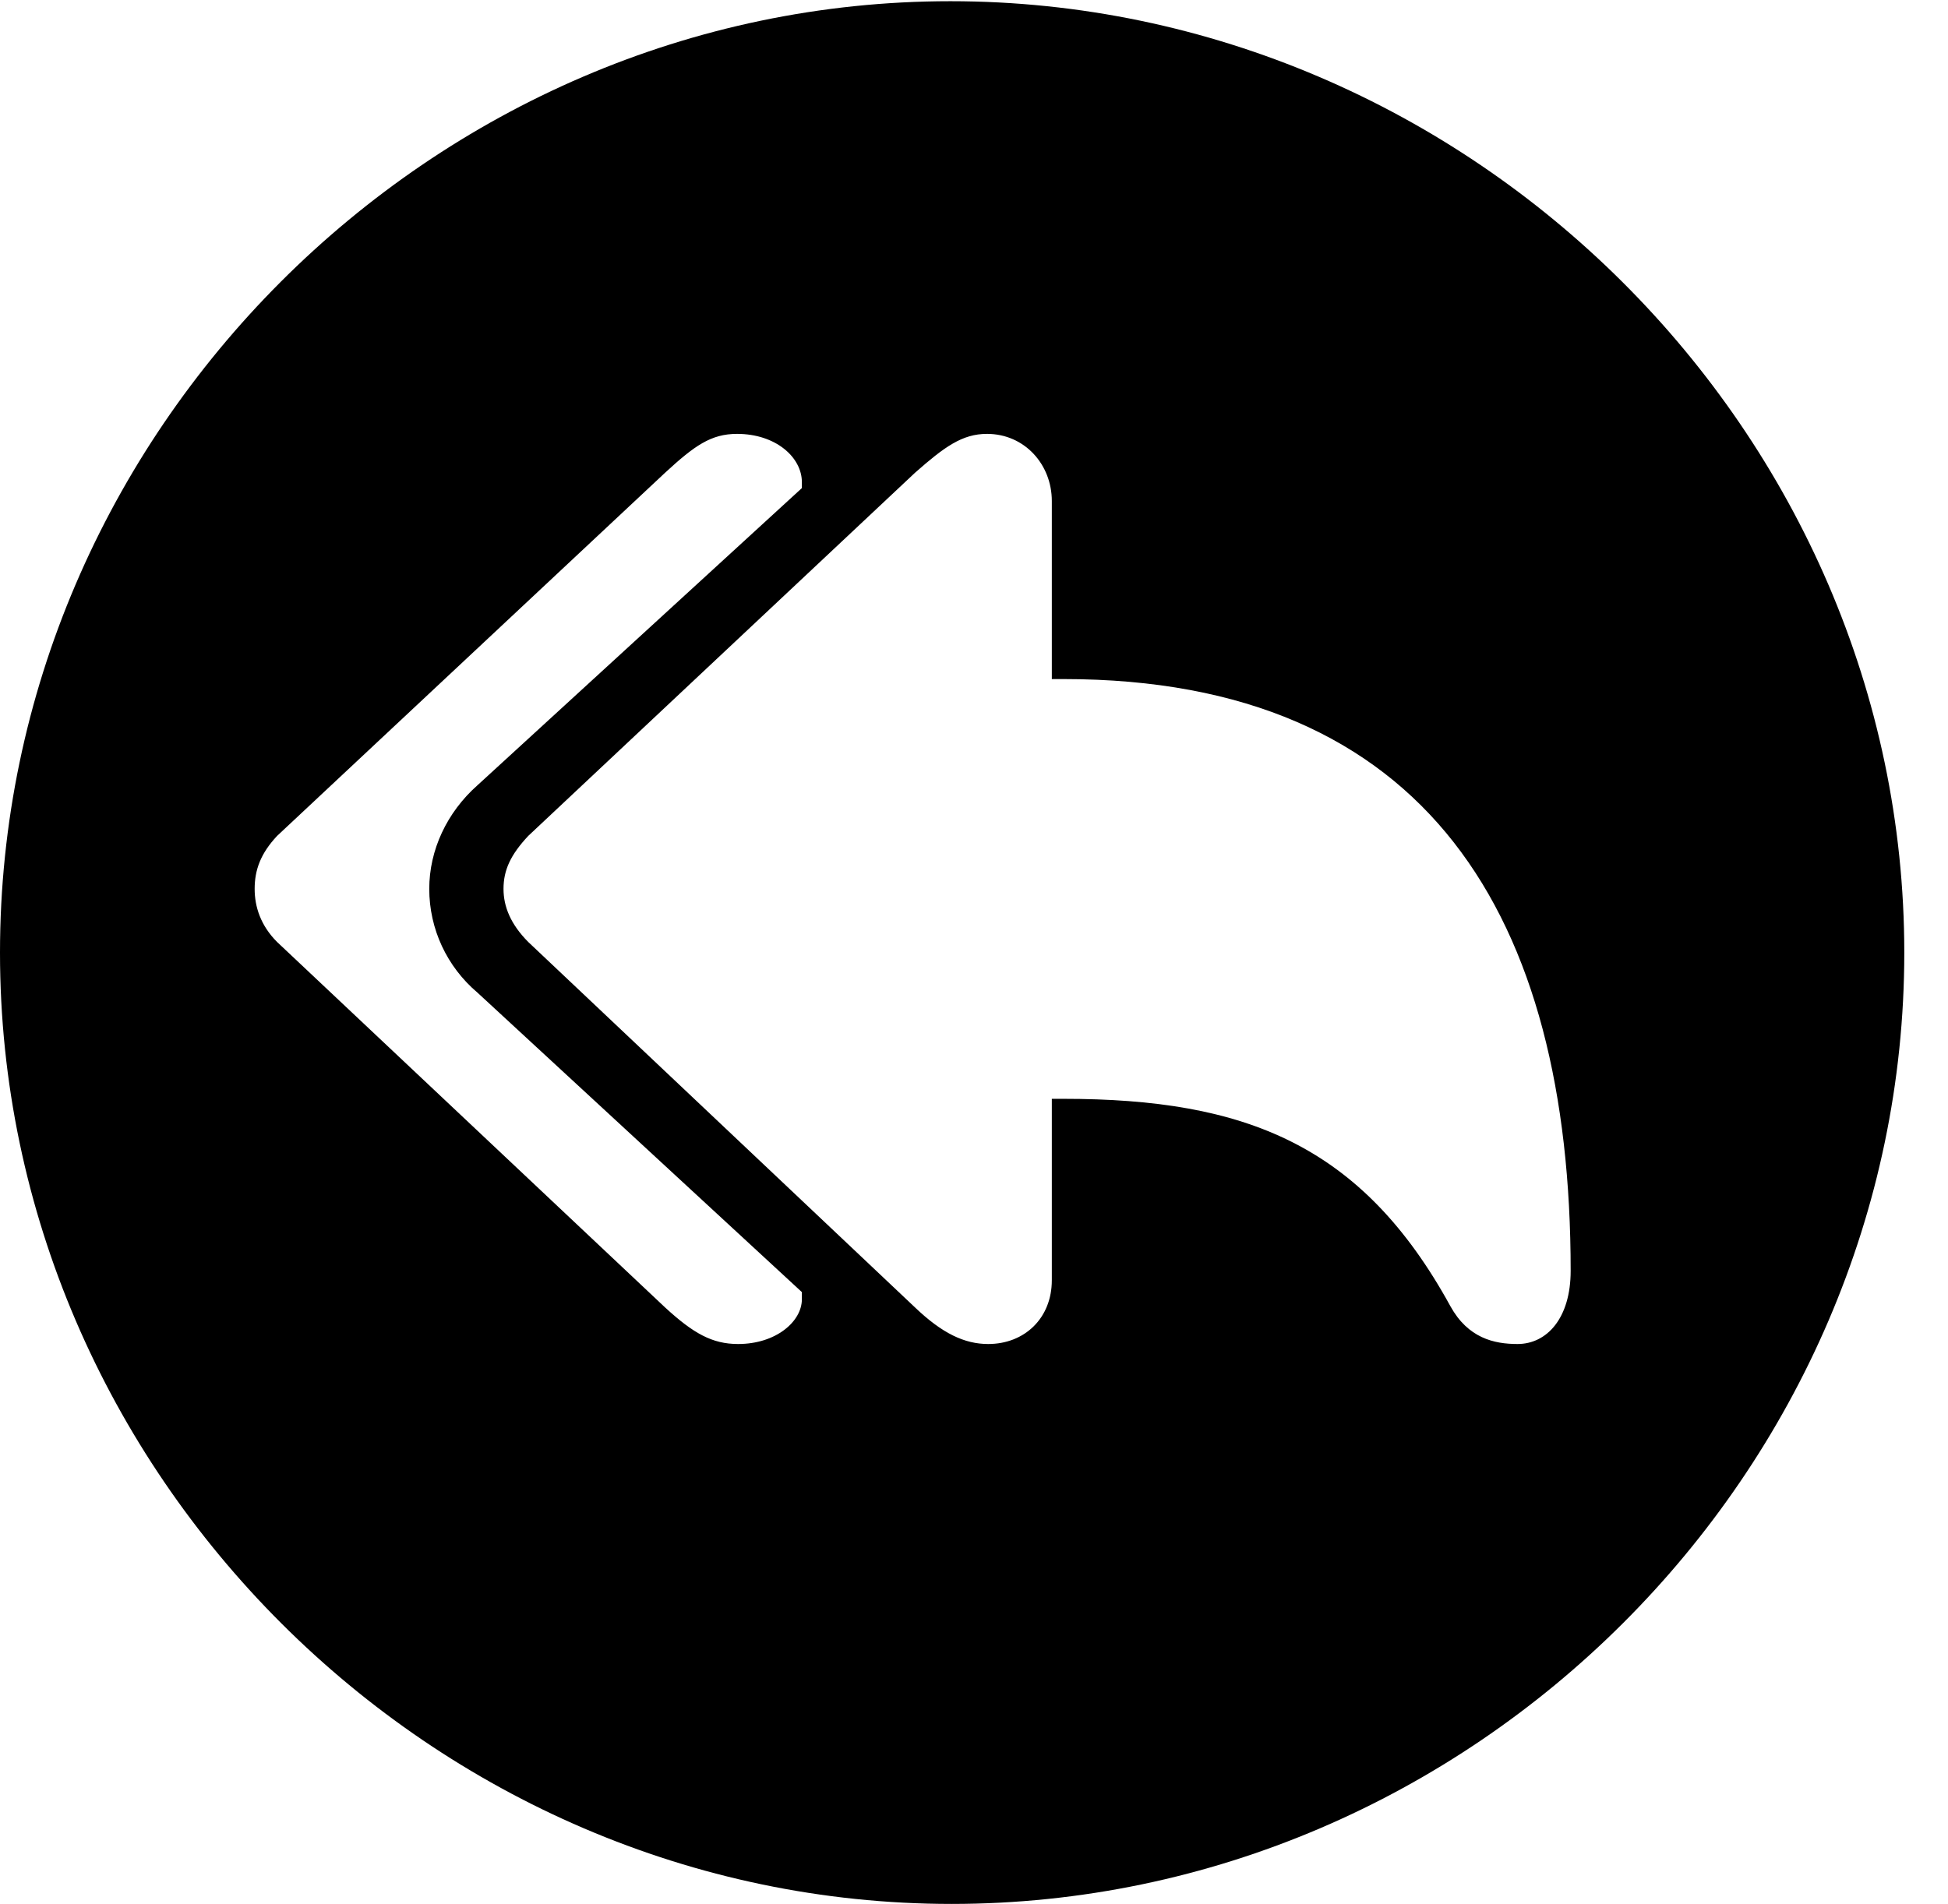 <svg version="1.1" xmlns="http://www.w3.org/2000/svg" xmlns:xlink="http://www.w3.org/1999/xlink" width="16.133" height="15.771" viewBox="0 0 16.133 15.771">
 <g>
  <rect height="15.771" opacity="0" width="16.133" x="0" y="0"/>
  <path d="M15.771 7.891C15.771 12.197 12.188 15.771 7.881 15.771C3.584 15.771 0 12.197 0 7.891C0 3.584 3.574 0.01 7.871 0.01C12.178 0.01 15.771 3.584 15.771 7.891ZM5.508 3.916L2.295 6.924C2.158 7.07 2.109 7.207 2.109 7.363C2.109 7.51 2.158 7.666 2.295 7.803L5.508 10.83C5.742 11.045 5.898 11.133 6.113 11.133C6.426 11.133 6.641 10.947 6.641 10.762L6.641 10.703L3.955 8.223C3.701 8.008 3.555 7.695 3.555 7.363C3.555 7.041 3.701 6.729 3.955 6.504L6.641 4.043L6.641 3.994C6.641 3.789 6.426 3.594 6.104 3.594C5.889 3.594 5.752 3.691 5.508 3.916ZM7.578 3.916L4.375 6.924C4.229 7.08 4.17 7.207 4.17 7.363C4.17 7.51 4.229 7.656 4.375 7.803L7.578 10.83C7.803 11.045 7.988 11.133 8.184 11.133C8.486 11.133 8.711 10.918 8.711 10.605L8.711 9.102L8.809 9.102C10.312 9.102 11.279 9.482 12.012 10.82C12.158 11.084 12.373 11.133 12.568 11.133C12.812 11.133 13.008 10.918 13.008 10.527C13.008 7.598 11.826 5.625 8.809 5.625L8.711 5.625L8.711 4.15C8.711 3.848 8.486 3.594 8.174 3.594C7.969 3.594 7.822 3.701 7.578 3.916Z" fill="currentColor"/>
 </g>
</svg>

